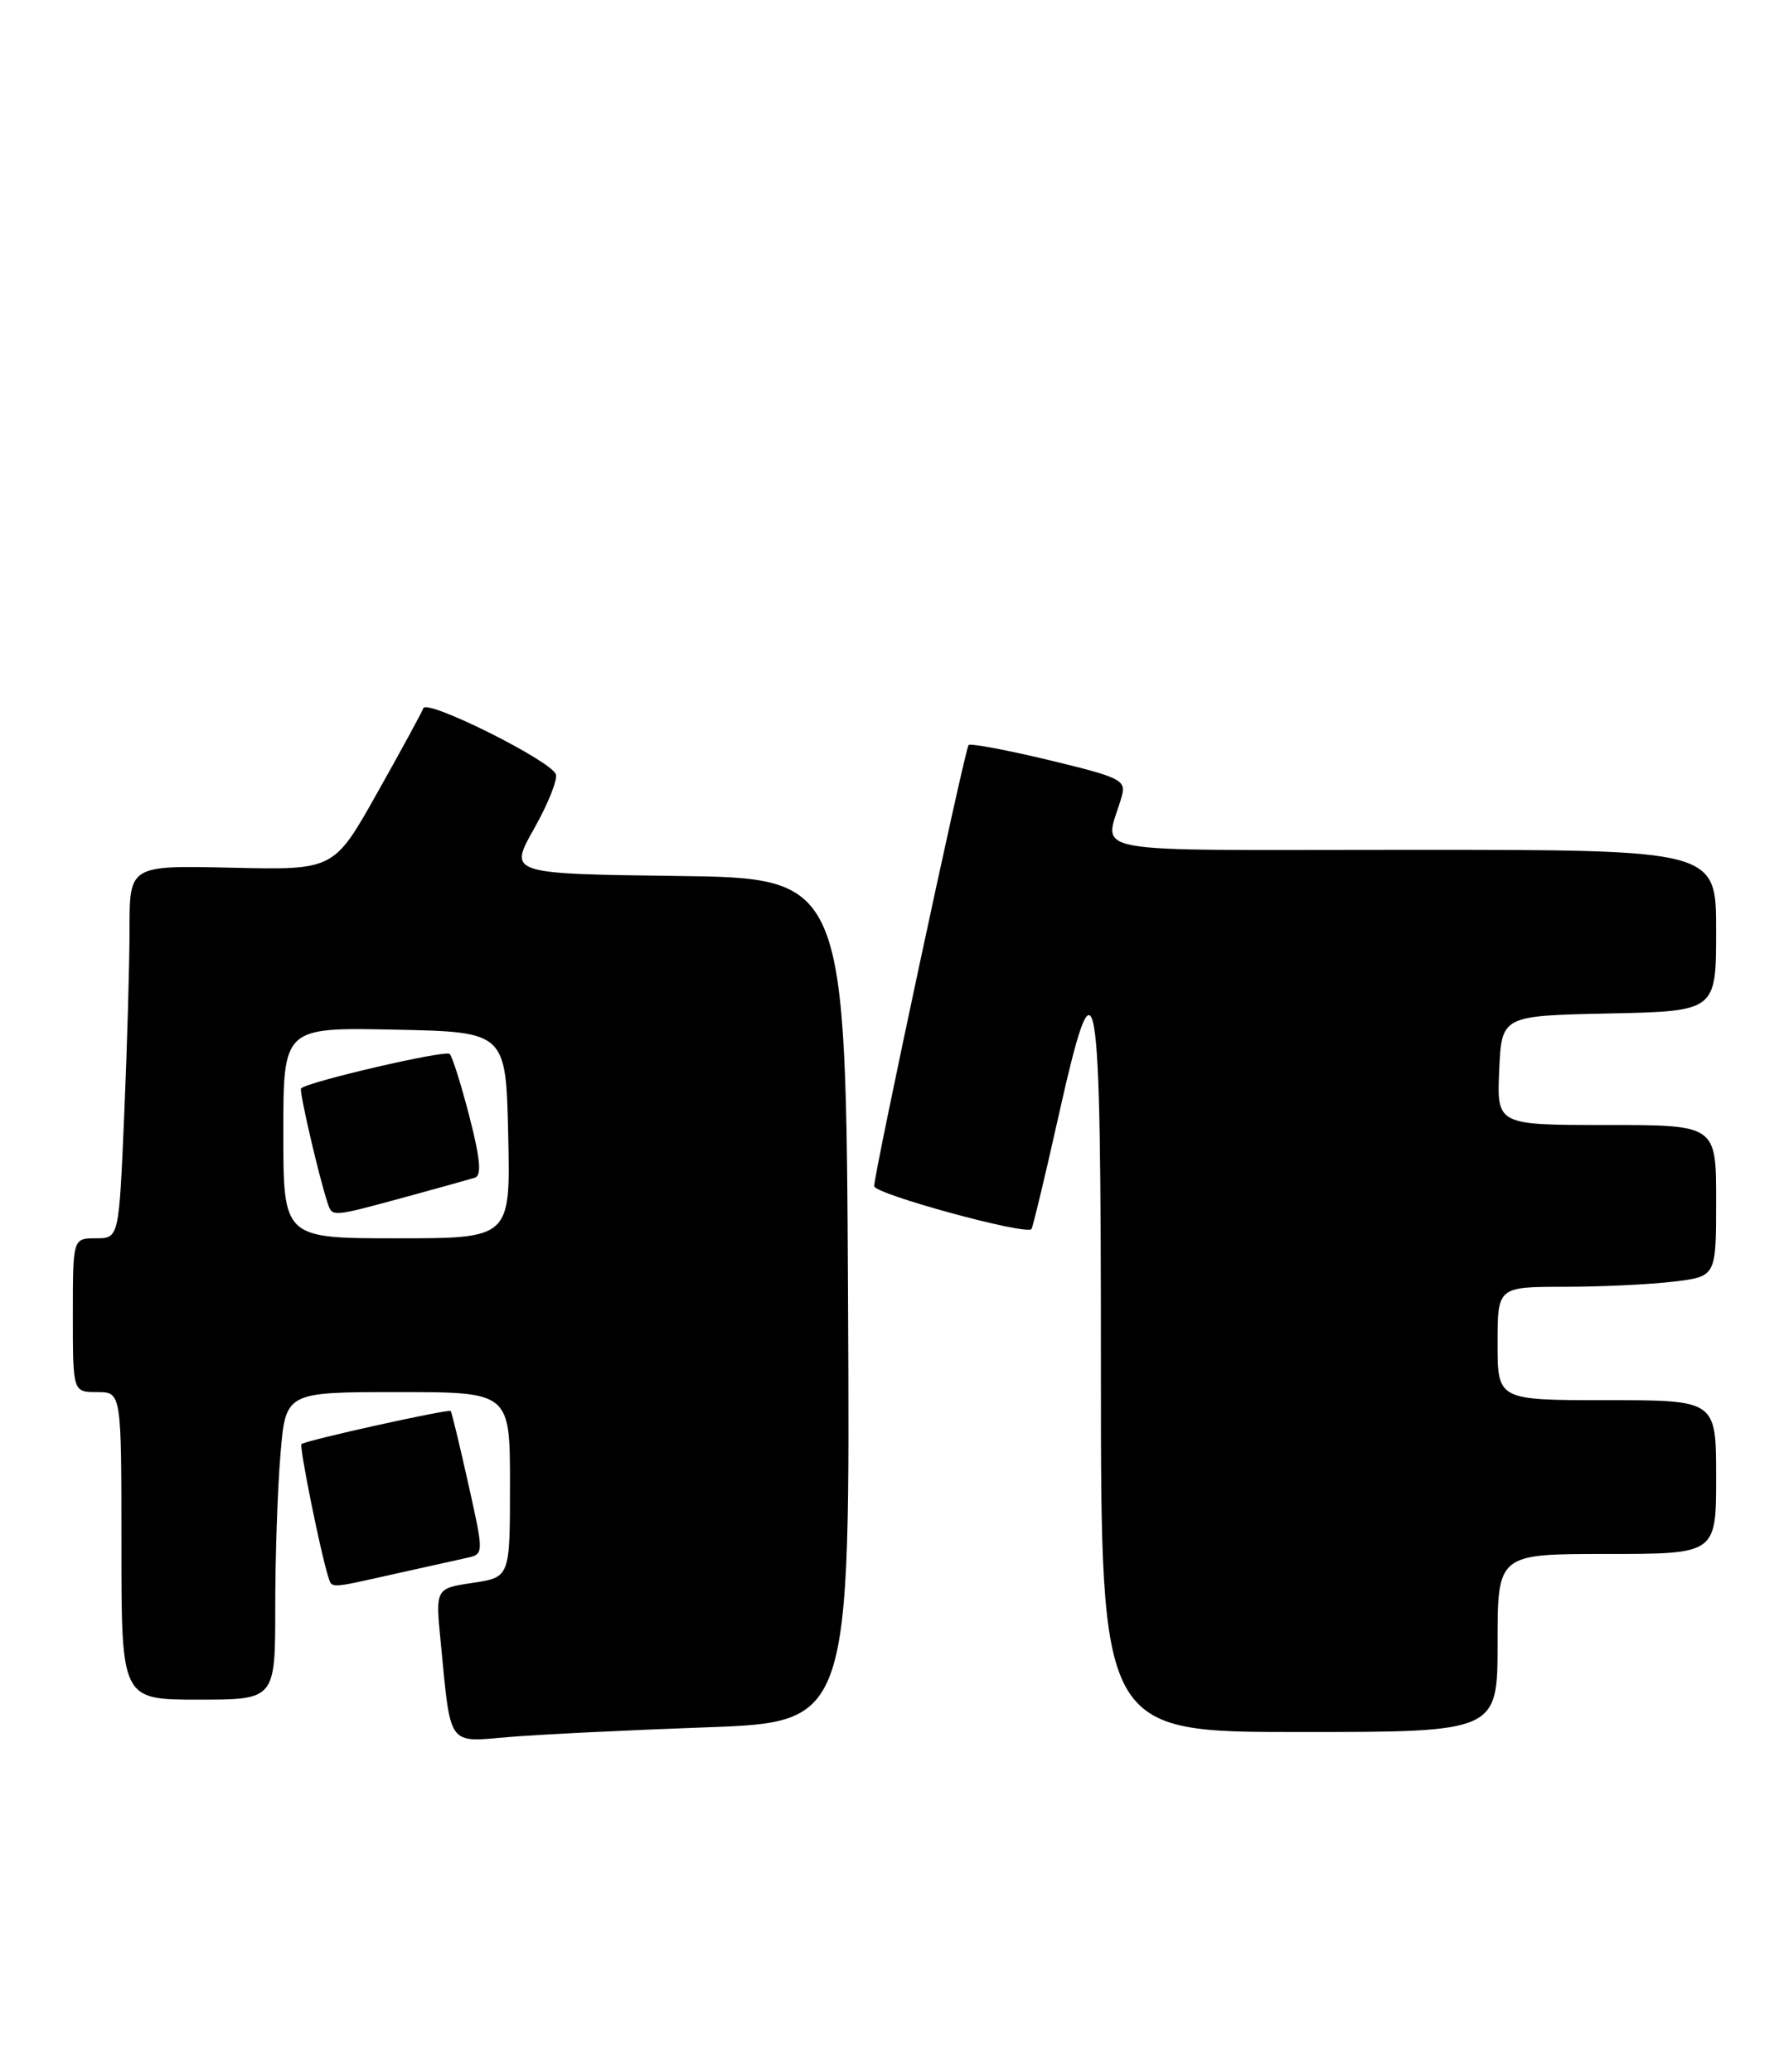 <?xml version="1.0" encoding="UTF-8" standalone="no"?>
<!DOCTYPE svg PUBLIC "-//W3C//DTD SVG 1.1//EN" "http://www.w3.org/Graphics/SVG/1.1/DTD/svg11.dtd" >
<svg xmlns="http://www.w3.org/2000/svg" xmlns:xlink="http://www.w3.org/1999/xlink" version="1.1" viewBox="0 0 221 256">
 <g >
 <path fill="currentColor"
d=" M 87.26 213.42 C 105.02 212.78 105.02 212.78 104.76 160.64 C 104.50 108.50 104.50 108.50 83.67 108.23 C 62.83 107.96 62.83 107.96 65.98 102.38 C 67.72 99.30 68.92 96.28 68.66 95.65 C 67.94 93.92 52.74 86.35 52.30 87.50 C 52.09 88.05 49.52 92.78 46.58 98.00 C 41.25 107.50 41.25 107.50 28.62 107.21 C 16.00 106.92 16.00 106.92 16.00 114.80 C 16.00 119.14 15.70 129.50 15.34 137.84 C 14.69 153.00 14.69 153.00 11.84 153.00 C 9.00 153.00 9.00 153.00 9.00 162.50 C 9.00 172.00 9.00 172.00 12.00 172.00 C 15.00 172.00 15.00 172.00 15.00 191.00 C 15.00 210.00 15.00 210.00 24.50 210.00 C 34.00 210.00 34.00 210.00 34.00 198.65 C 34.00 192.41 34.29 183.86 34.65 179.65 C 35.29 172.00 35.29 172.00 49.15 172.00 C 63.00 172.00 63.00 172.00 63.00 183.44 C 63.00 194.88 63.00 194.88 58.40 195.57 C 53.79 196.26 53.79 196.26 54.44 202.88 C 55.71 215.95 55.22 215.27 62.85 214.62 C 66.51 214.31 77.49 213.77 87.26 213.42 Z  M 185.00 203.00 C 185.00 192.00 185.00 192.00 198.50 192.00 C 212.00 192.00 212.00 192.00 212.00 182.50 C 212.00 173.00 212.00 173.00 198.50 173.00 C 185.00 173.00 185.00 173.00 185.00 166.00 C 185.00 159.00 185.00 159.00 193.25 158.99 C 197.79 158.99 203.86 158.70 206.75 158.35 C 212.00 157.72 212.00 157.72 212.00 148.36 C 212.00 139.00 212.00 139.00 198.45 139.00 C 184.91 139.00 184.91 139.00 185.20 132.25 C 185.50 125.50 185.50 125.50 198.75 125.22 C 212.00 124.94 212.00 124.94 212.00 114.97 C 212.00 105.00 212.00 105.00 174.39 105.00 C 132.39 105.00 136.52 105.76 138.58 98.36 C 139.13 96.39 138.44 96.05 129.61 93.92 C 124.35 92.66 119.87 91.82 119.65 92.06 C 119.19 92.57 107.98 144.98 107.99 146.55 C 108.00 147.53 126.75 152.65 127.42 151.86 C 127.58 151.66 129.02 145.69 130.61 138.58 C 135.53 116.56 136.00 119.22 136.00 169.42 C 136.00 214.00 136.00 214.00 160.50 214.00 C 185.00 214.00 185.00 214.00 185.00 203.00 Z  M 48.69 194.48 C 52.43 193.65 56.46 192.75 57.64 192.49 C 59.79 192.02 59.79 192.02 57.84 183.29 C 56.77 178.49 55.80 174.46 55.67 174.34 C 55.39 174.06 37.68 177.98 37.24 178.43 C 36.95 178.72 39.59 191.81 40.53 194.75 C 41.03 196.29 40.50 196.31 48.69 194.48 Z  M 35.00 139.97 C 35.00 126.94 35.00 126.94 48.75 127.22 C 62.50 127.50 62.50 127.50 62.78 140.25 C 63.06 153.00 63.06 153.00 49.03 153.00 C 35.00 153.00 35.00 153.00 35.00 139.97 Z  M 49.94 147.94 C 54.10 146.81 58.02 145.71 58.67 145.51 C 59.52 145.23 59.33 143.18 57.99 137.97 C 56.98 134.04 55.88 130.55 55.55 130.22 C 55.03 129.70 38.05 133.64 37.19 134.48 C 36.92 134.75 39.45 145.64 40.51 148.75 C 41.06 150.36 41.04 150.36 49.94 147.94 Z "/>
</g>
</svg>